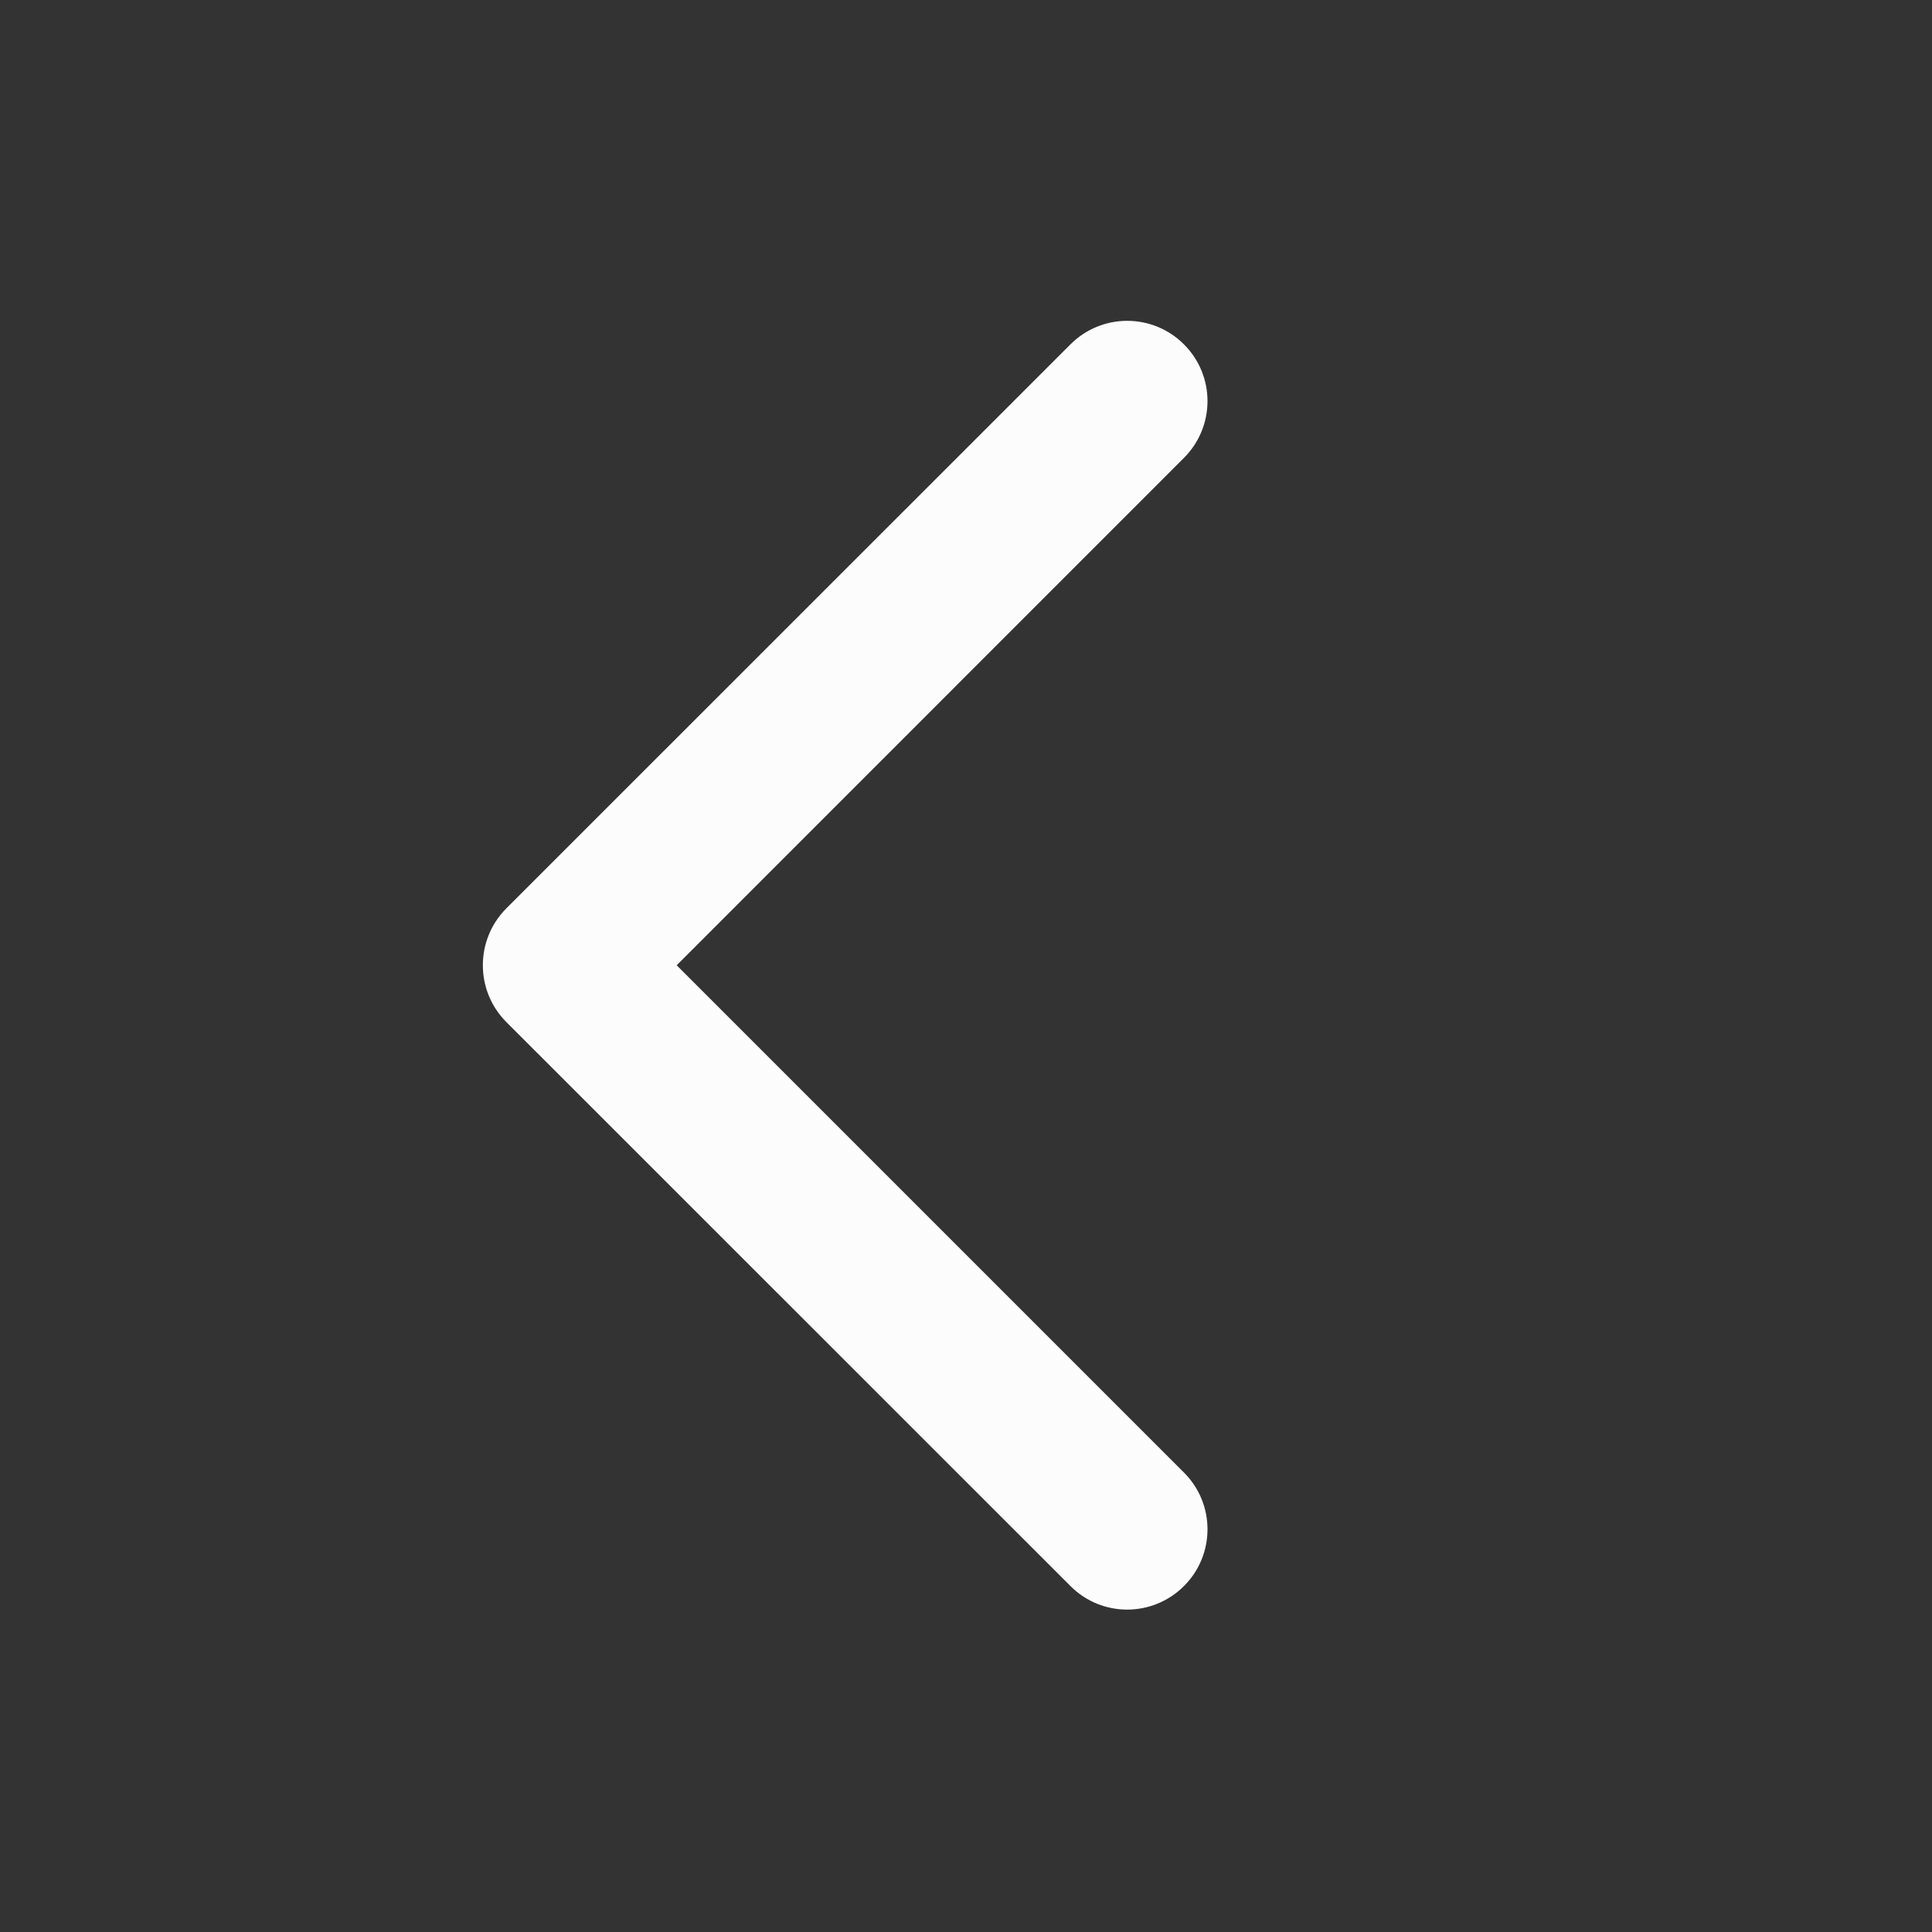 <svg width="16" height="16" viewBox="0 0 16 16" fill="none" xmlns="http://www.w3.org/2000/svg">
<rect x="0" y="0" width="16" height="16" fill="#333333" stroke="none"/>
<path fill-rule="evenodd" clip-rule="evenodd" d="M8.865 13.135C9.124 13.395 9.545 13.395 9.805 13.135C10.065 12.876 10.065 12.454 9.805 12.195L5.604 7.994L9.805 3.792C10.065 3.532 10.065 3.111 9.805 2.852C9.546 2.592 9.124 2.592 8.865 2.852L4.196 7.52C4.195 7.521 4.194 7.522 4.193 7.523C3.934 7.783 3.934 8.204 4.193 8.464L8.865 13.135Z" fill="#FCFCFC"/>
</svg>
